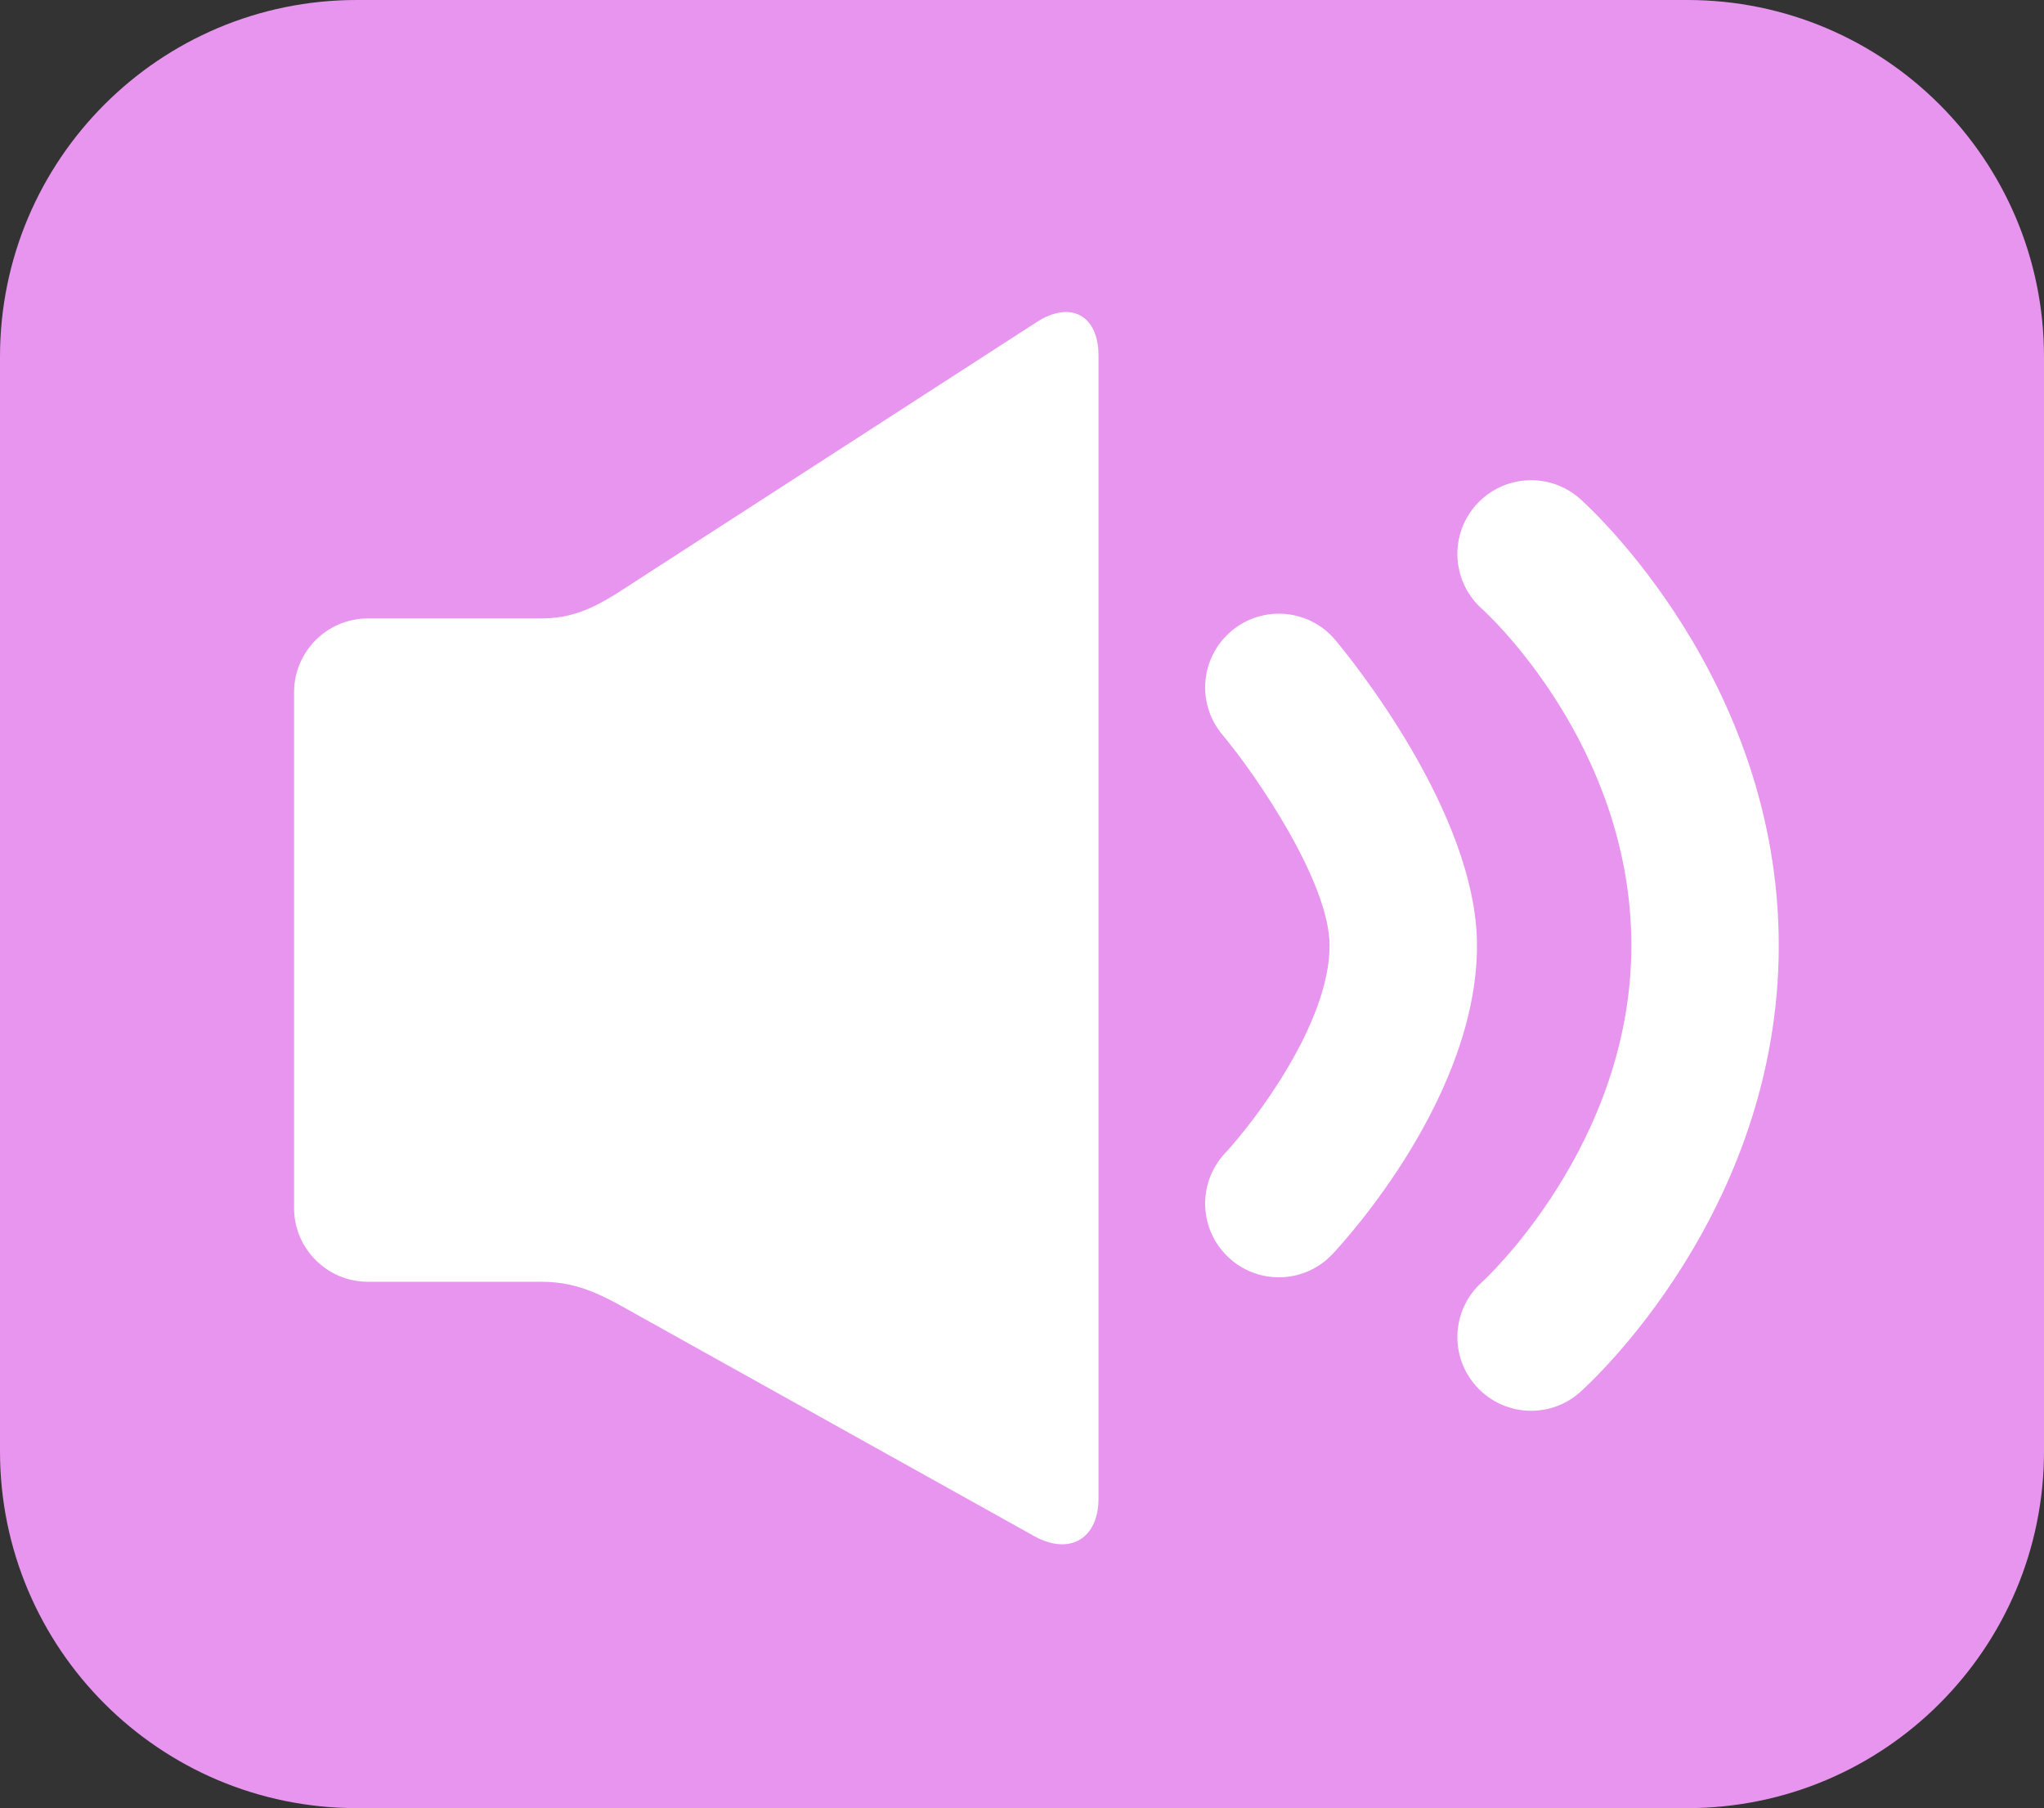 <?xml version="1.0" encoding="utf-8"?>
<!-- Generator: Adobe Illustrator 16.0.3, SVG Export Plug-In . SVG Version: 6.00 Build 0)  -->
<!DOCTYPE svg PUBLIC "-//W3C//DTD SVG 1.1//EN" "http://www.w3.org/Graphics/SVG/1.1/DTD/svg11.dtd">
<svg version="1.1" id="Calque_1" xmlns="http://www.w3.org/2000/svg" xmlns:xlink="http://www.w3.org/1999/xlink" x="0px" y="0px"
	 width="502px" height="444px" viewBox="0 0 502 444" enable-background="new 0 0 502 444" xml:space="preserve">
<rect x="0" y="0" width="502" height="444" fill="#333333" stroke="none"/>
<path fill="#E895EF" d="M502,356.394C502,404.777,462.777,444,414.394,444H87.606C39.223,444,0,404.777,0,356.394V87.606
	C0,39.223,39.223,0,87.606,0h326.788C462.777,0,502,39.223,502,87.606V356.394z"/>
<g id="sound_full">
	<path fill="#FFFFFF" d="M157.172,142.038c-8.364,5.411-14.307,9.829-24.25,9.829H90.318c-9.955,0-18.095,8.133-18.095,18.087
		v126.706c0,9.954,8.14,18.087,18.095,18.087h42.604c9.942,0,16.152,3.972,24.849,8.832l96.215,53.619
		c8.696,4.843,15.81,0.678,15.81-9.276V87.373c0-9.955-6.843-13.674-15.199-8.277L157.172,142.038z"/>
	<path fill="#FFFFFF" d="M376.037,346.43c-4.991,0-9.96-2.071-13.547-6.093c-6.64-7.486-5.944-18.913,1.538-25.56
		c0.314-0.268,36.629-33.567,36.629-82.594c0-49.569-36.258-82.297-36.629-82.615c-7.482-6.63-8.176-18.071-1.538-25.556
		c6.642-7.473,18.084-8.167,25.552-1.539c2.003,1.774,48.817,44.045,48.817,109.71c0,65.659-46.815,107.918-48.817,109.688
		C384.602,344.927,380.319,346.43,376.037,346.43L376.037,346.43z"/>
	<path fill="#FFFFFF" d="M314.078,313.654c-4.421,0-8.871-1.613-12.358-4.89c-7.308-6.835-7.678-18.294-0.849-25.591
		c7.124-7.661,25.67-31.828,25.67-50.99c0-15.353-17.732-41.511-26.332-51.767c-6.42-7.661-5.407-19.089,2.263-25.495
		c7.644-6.411,19.07-5.415,25.494,2.259c3.553,4.261,34.778,42.481,34.778,75.003c0,36.809-31.819,71.865-35.451,75.729
		C323.732,311.727,318.911,313.654,314.078,313.654L314.078,313.654z"/>
</g>
</svg>
